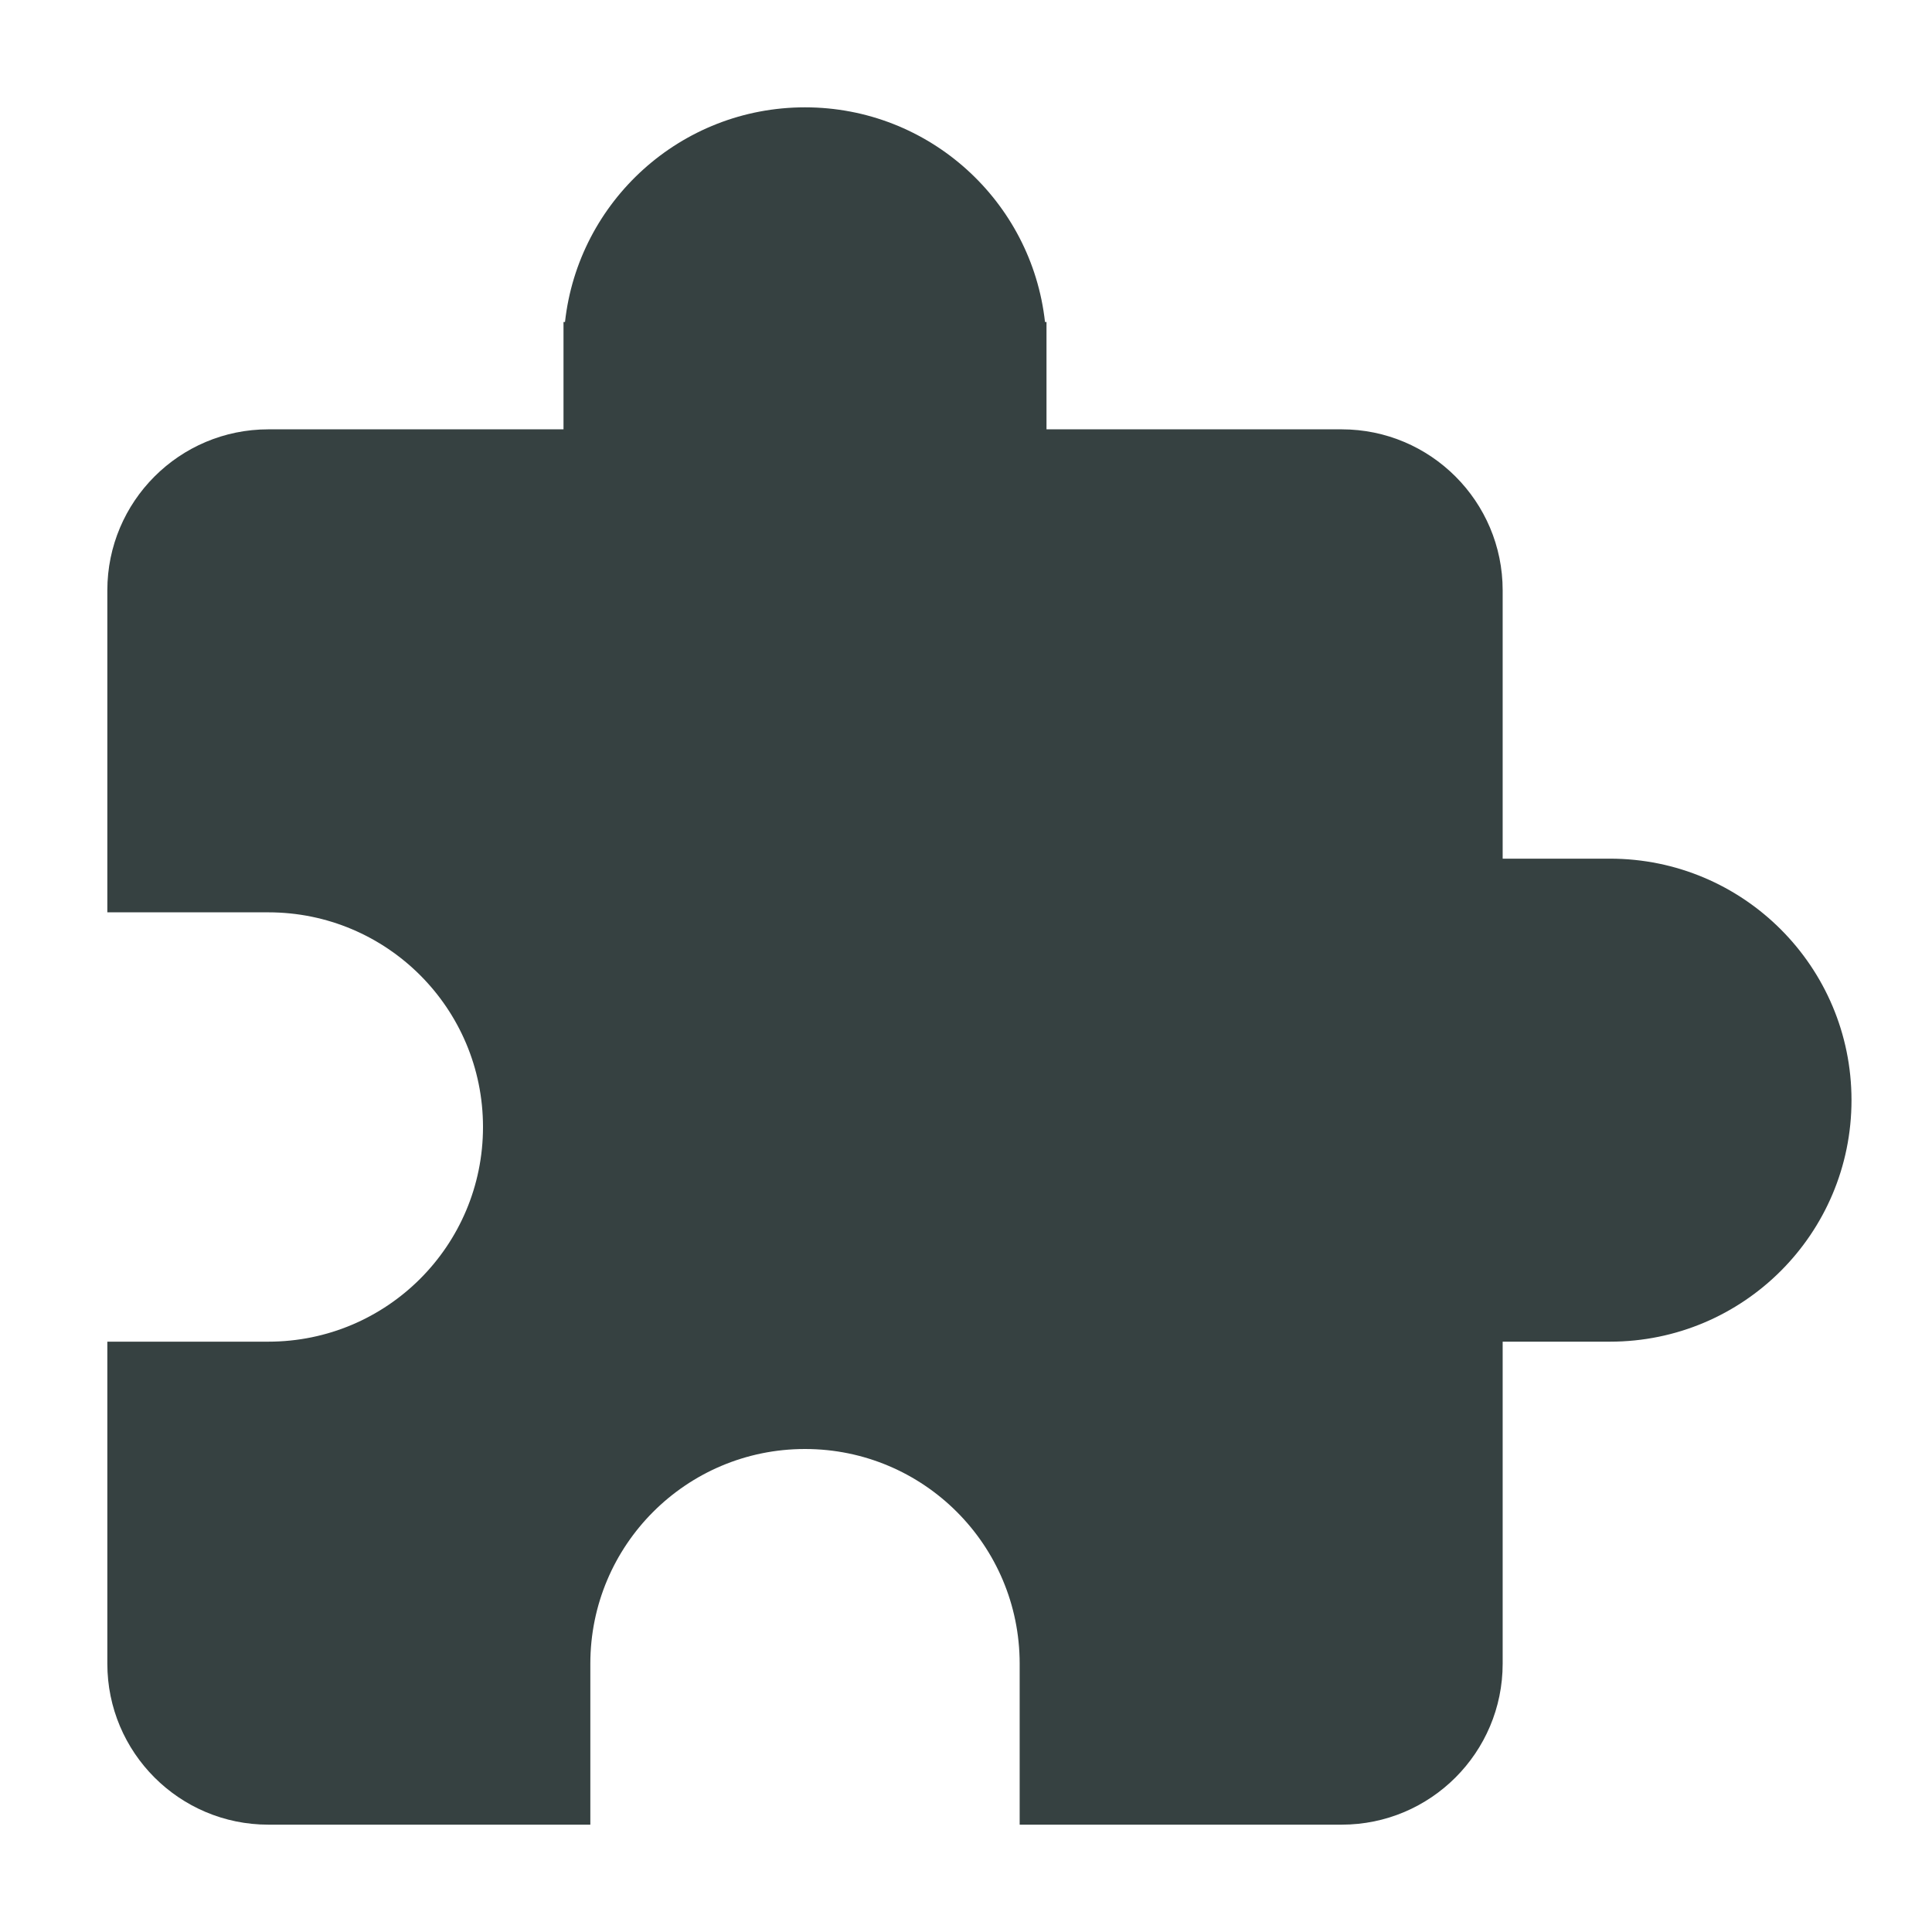 <svg width="18" height="18" viewBox="0 0 18 18" fill="none" xmlns="http://www.w3.org/2000/svg">
<path d="M9.75 4H12.5C13.328 4 14 4.672 14 5.5V8H15C16.243 8 17.25 9.007 17.25 10.25C17.25 11.493 16.243 12.5 15 12.5H14V15.5C14 16.328 13.328 17 12.5 17H9.5V15.5C9.5 14.395 8.605 13.5 7.5 13.5C6.395 13.5 5.5 14.395 5.5 15.5V17H2.5C1.672 17 1 16.328 1 15.5V12.5H2.5C3.605 12.5 4.5 11.605 4.5 10.5C4.5 9.395 3.605 8.5 2.5 8.5H1V5.5C1 4.672 1.672 4 2.5 4H5.25V3H5.264C5.388 1.875 6.342 1 7.5 1C8.658 1 9.612 1.875 9.736 3H9.75V4Z" fill="#364141"/>
</svg>
